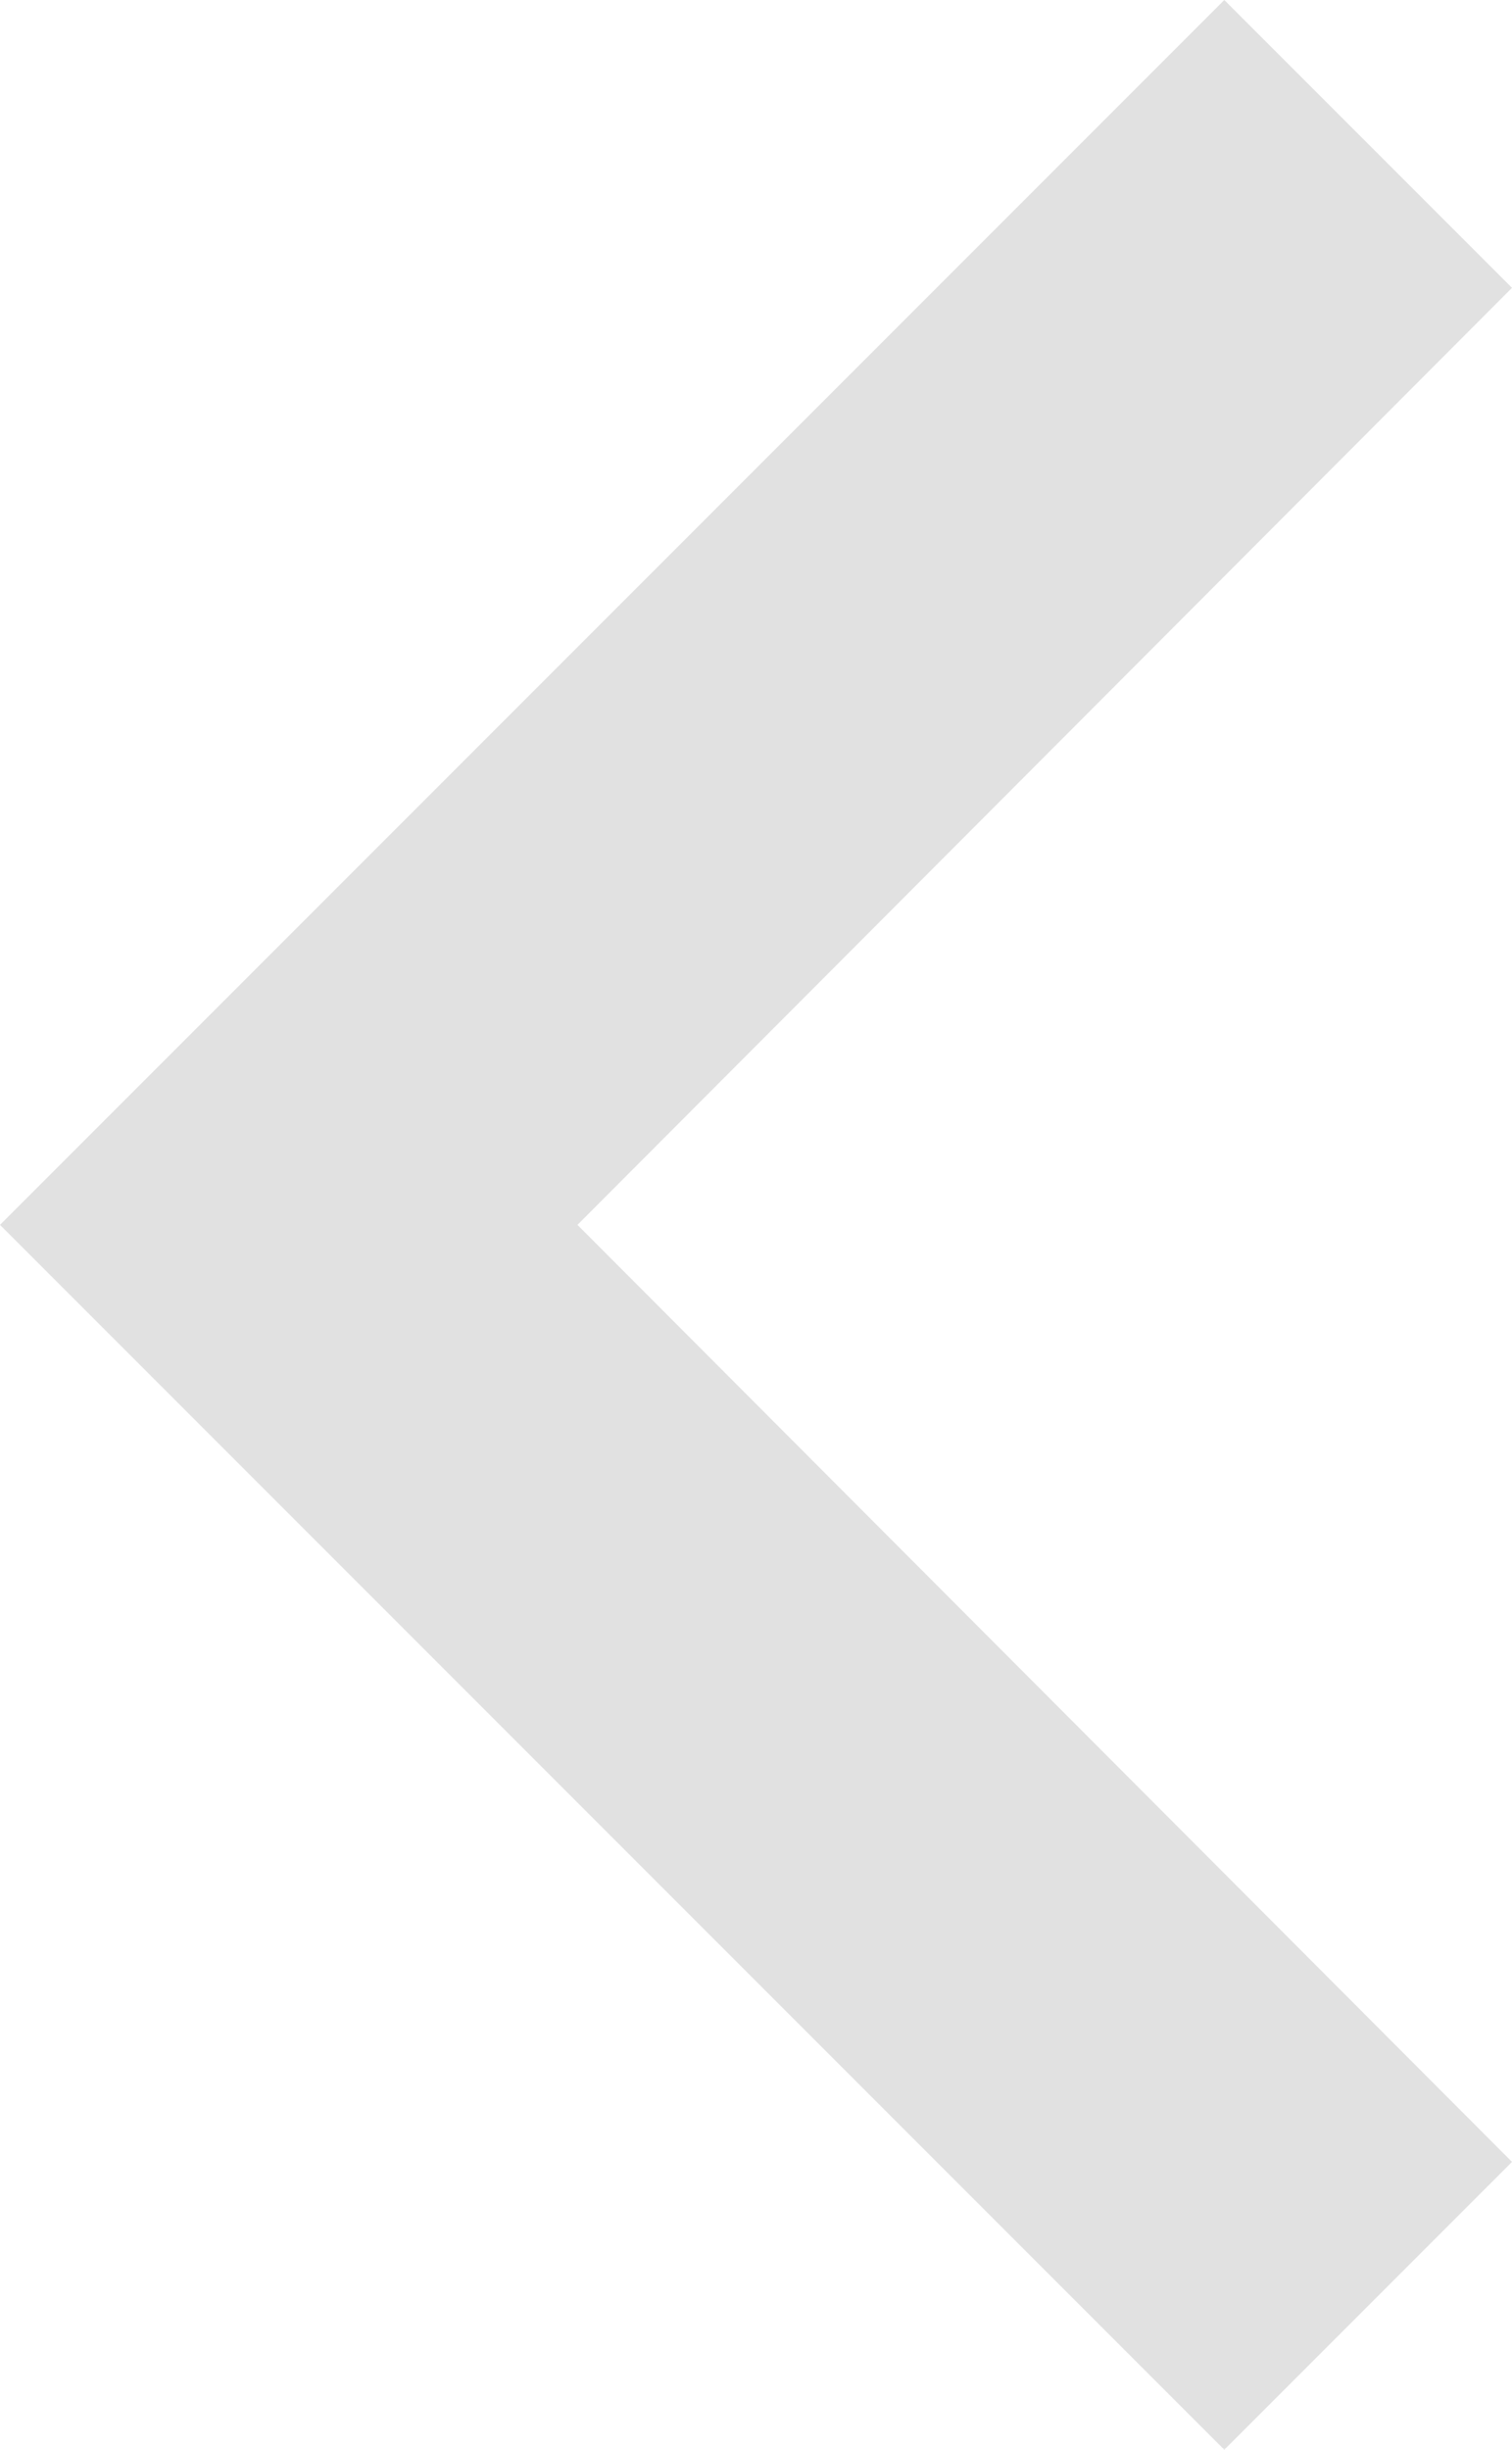 <svg xmlns="http://www.w3.org/2000/svg" width="7.41" height="12" viewBox="0 0 7.41 12"><defs><style>.a{fill:#e1e1e1;}</style></defs><path class="a" d="M15.41,7.41,14,6,8,12l6,6,1.41-1.41L10.83,12Z" transform="translate(-8 -6)"/></svg>